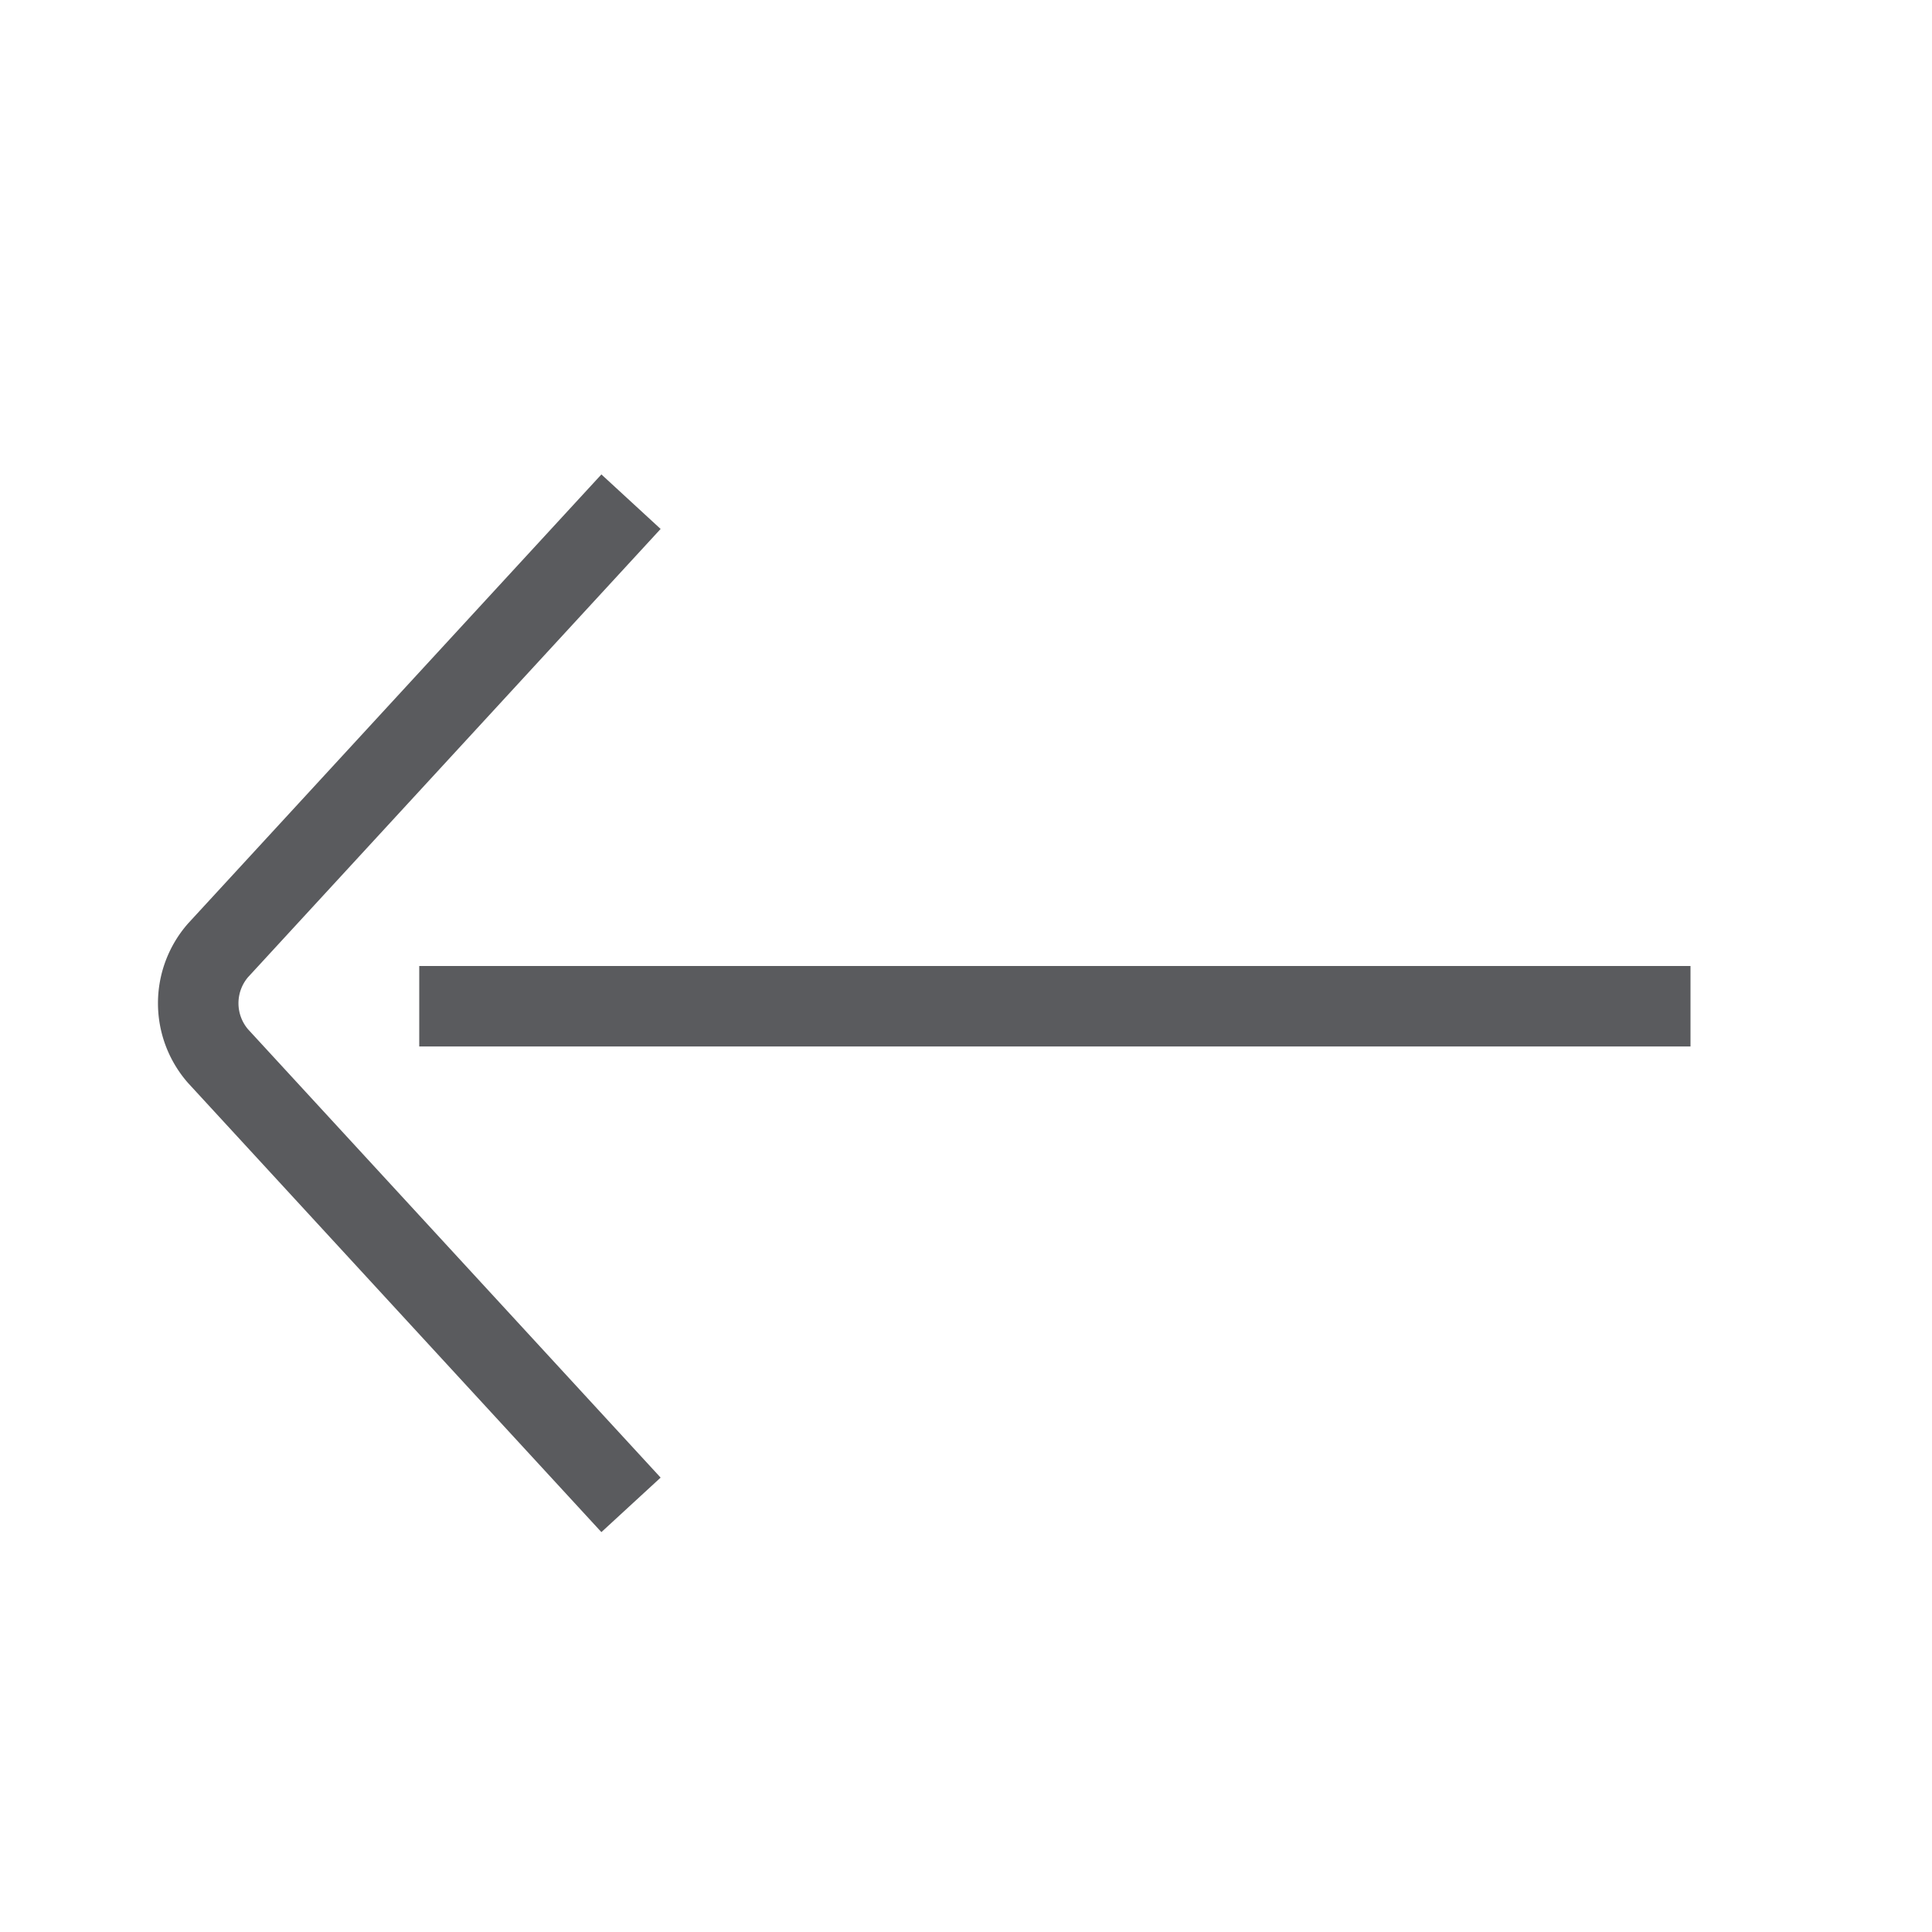 <svg xmlns="http://www.w3.org/2000/svg" viewBox="0 0 24 24"><title>arrow-left</title><line x1="5.708" y1="12.5" x2="20.5" y2="12.5" fill="none" stroke="#5a5b5e" stroke-linecap="square" stroke-linejoin="round"/><path d="M7.5,18.326,2.708,13.119a1,1,0,0,1,0-1.313L7.5,6.6" fill="none" stroke="#5a5b5e" stroke-linecap="square" stroke-linejoin="round"/></svg>